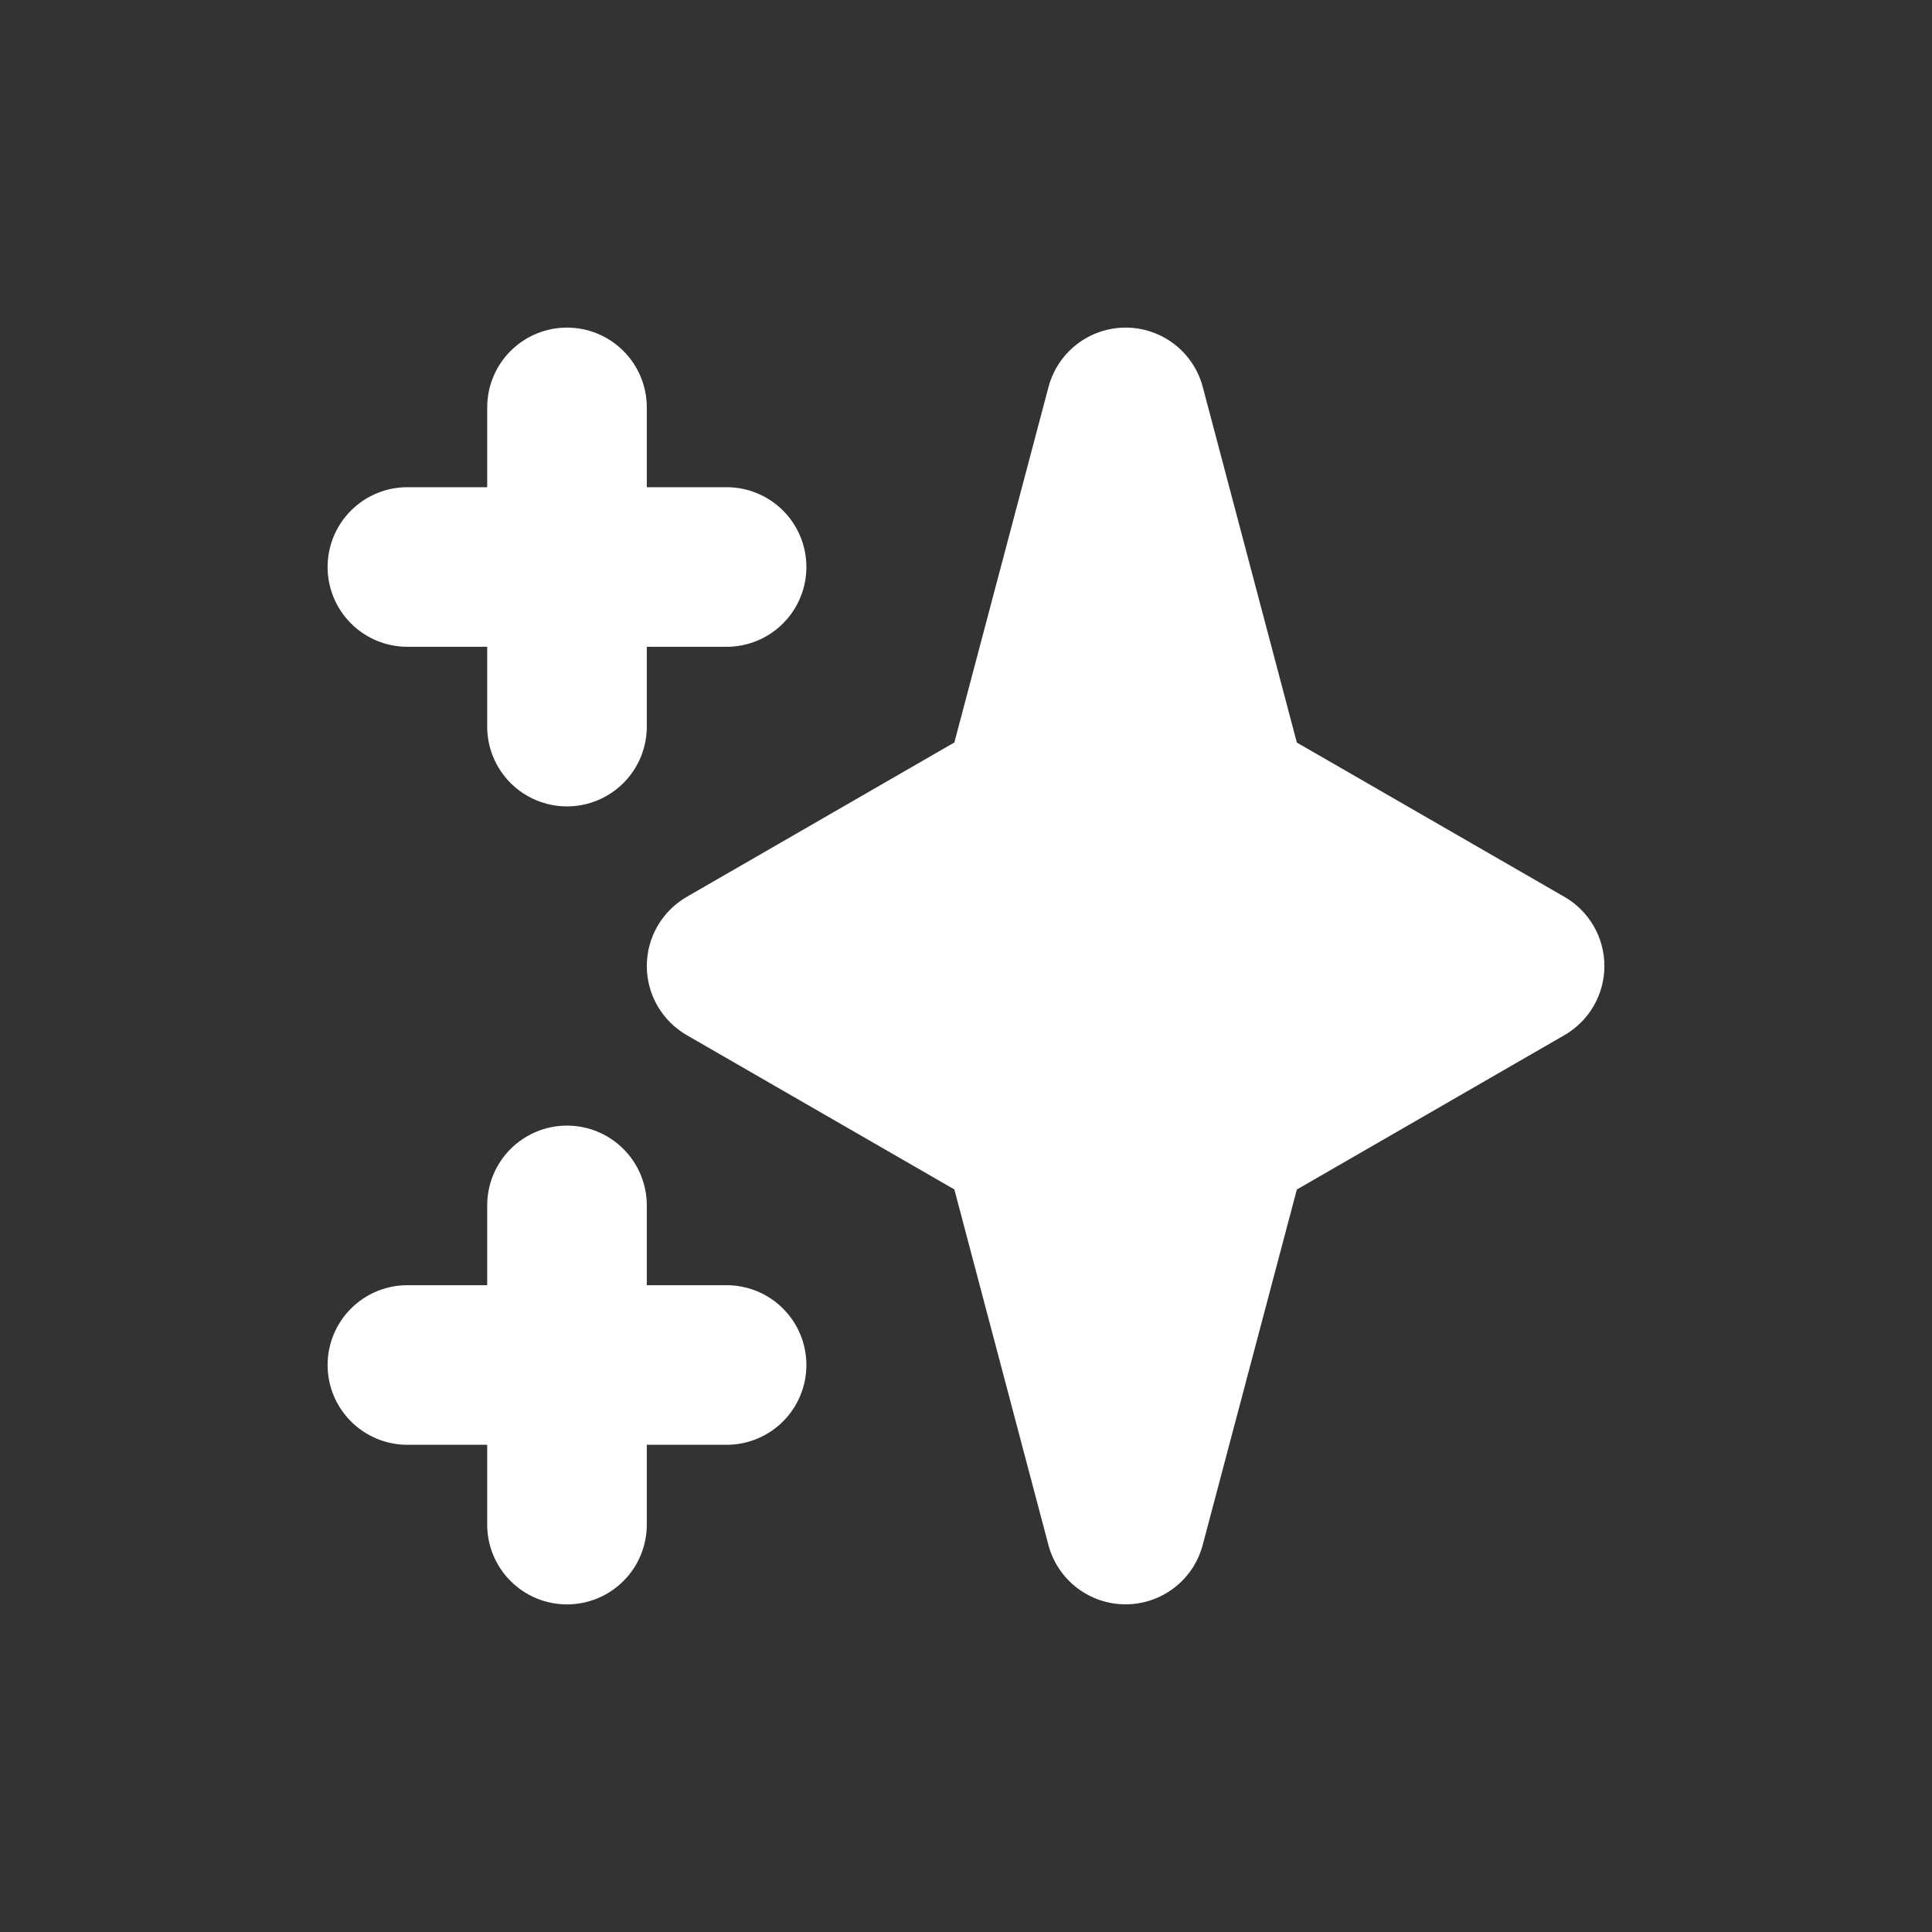 <svg width="69" height="69" viewBox="0 0 69 69" fill="none" xmlns="http://www.w3.org/2000/svg">
<rect x="0" y="0" width="69" height="69" fill="#333333" stroke="none"/>
<path fill-rule="evenodd" clip-rule="evenodd" d="M20.25 11.7C21.006 11.7 21.731 12 22.265 12.535C22.8 13.069 23.1 13.794 23.1 14.55V17.4H25.95C26.706 17.4 27.431 17.7 27.965 18.235C28.5 18.769 28.8 19.494 28.8 20.25C28.8 21.006 28.5 21.731 27.965 22.265C27.431 22.8 26.706 23.1 25.95 23.1H23.1V25.95C23.1 26.706 22.8 27.431 22.265 27.965C21.731 28.5 21.006 28.8 20.25 28.8C19.494 28.8 18.769 28.5 18.235 27.965C17.7 27.431 17.4 26.706 17.4 25.95V23.1H14.55C13.794 23.1 13.069 22.8 12.535 22.265C12 21.731 11.7 21.006 11.7 20.25C11.7 19.494 12 18.769 12.535 18.235C13.069 17.7 13.794 17.4 14.55 17.4H17.4V14.55C17.4 13.794 17.7 13.069 18.235 12.535C18.769 12 19.494 11.7 20.25 11.7ZM20.25 40.2C21.006 40.2 21.731 40.5 22.265 41.035C22.8 41.569 23.1 42.294 23.1 43.05V45.9H25.95C26.706 45.9 27.431 46.2 27.965 46.735C28.5 47.269 28.8 47.994 28.8 48.75C28.8 49.506 28.5 50.231 27.965 50.765C27.431 51.3 26.706 51.6 25.95 51.6H23.1V54.45C23.1 55.206 22.8 55.931 22.265 56.465C21.731 57 21.006 57.3 20.25 57.3C19.494 57.3 18.769 57 18.235 56.465C17.7 55.931 17.4 55.206 17.4 54.45V51.6H14.55C13.794 51.6 13.069 51.3 12.535 50.765C12 50.231 11.7 49.506 11.7 48.75C11.7 47.994 12 47.269 12.535 46.735C13.069 46.2 13.794 45.9 14.55 45.9H17.4V43.05C17.4 42.294 17.7 41.569 18.235 41.035C18.769 40.5 19.494 40.2 20.25 40.2Z" fill="white"/>
<path fill-rule="evenodd" clip-rule="evenodd" d="M40.2 11.7C40.829 11.7 41.44 11.908 41.939 12.291C42.437 12.675 42.795 13.212 42.956 13.82L46.316 26.52L55.875 32.032C56.308 32.282 56.668 32.642 56.918 33.075C57.168 33.508 57.3 34 57.3 34.5C57.3 35 57.168 35.492 56.918 35.925C56.668 36.358 56.308 36.718 55.875 36.968L46.316 42.483L42.953 55.18C42.792 55.787 42.434 56.324 41.936 56.707C41.438 57.09 40.827 57.298 40.199 57.298C39.57 57.298 38.959 57.09 38.461 56.707C37.963 56.324 37.605 55.787 37.444 55.18L34.084 42.48L24.525 36.968C24.092 36.718 23.732 36.358 23.482 35.925C23.232 35.492 23.1 35 23.1 34.5C23.1 34 23.232 33.508 23.482 33.075C23.732 32.642 24.092 32.282 24.525 32.032L34.084 26.517L37.447 13.82C37.608 13.213 37.965 12.676 38.463 12.292C38.961 11.909 39.572 11.7 40.2 11.7V11.7Z" fill="white"/>
</svg>
